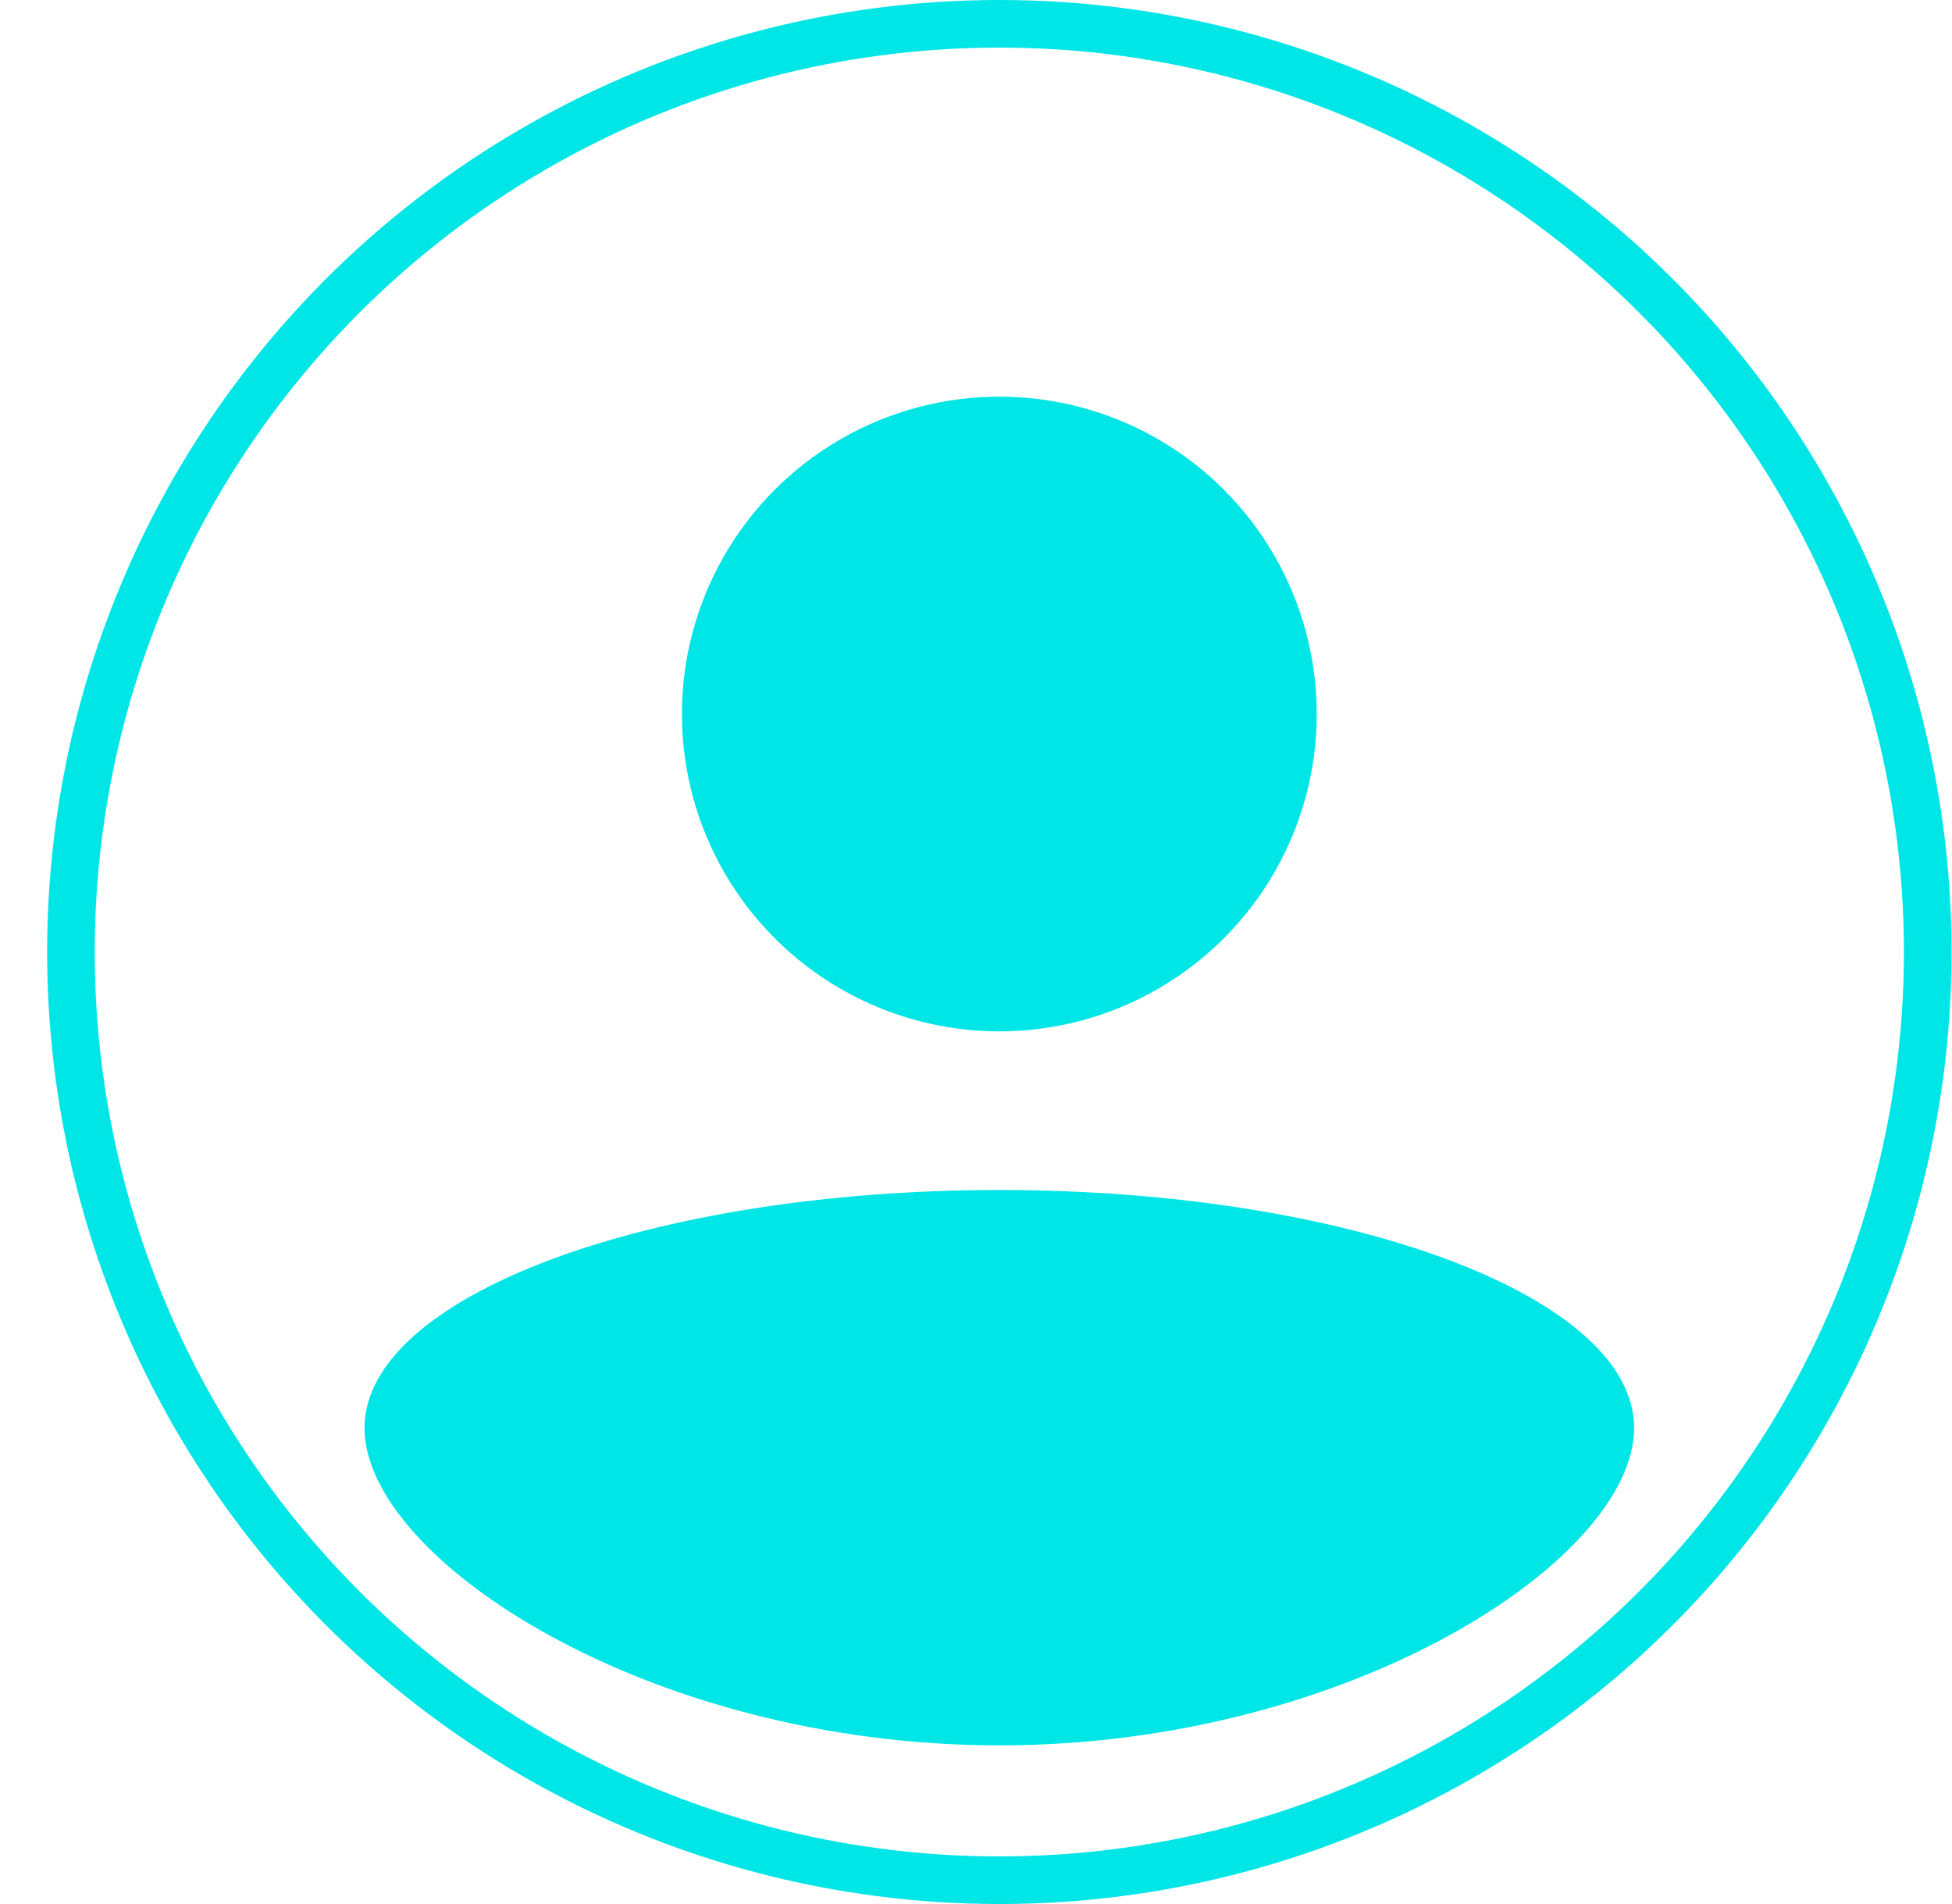 <svg width="41" height="40" viewBox="0 0 41 40" fill="none" xmlns="http://www.w3.org/2000/svg">
<circle cx="20.99" cy="20" r="19.5" stroke="#00e6e6"/>
<circle cx="20.99" cy="15" r="6.167" fill="#00e6e6" stroke="#00e6e6"/>
<path d="M33.823 30C33.823 30.515 33.538 31.163 32.903 31.873C32.275 32.575 31.348 33.289 30.178 33.93C27.838 35.212 24.587 36.167 20.99 36.167C17.392 36.167 14.141 35.212 11.802 33.93C10.631 33.289 9.704 32.575 9.077 31.873C8.441 31.163 8.156 30.515 8.156 30C8.156 29.504 8.423 28.972 9.036 28.428C9.649 27.885 10.563 27.373 11.737 26.933C14.081 26.054 17.352 25.5 20.99 25.5C24.628 25.5 27.899 26.054 30.242 26.933C31.416 27.373 32.331 27.885 32.944 28.428C33.557 28.972 33.823 29.504 33.823 30Z" fill="#00e6e6" stroke="#00e6e6"/>
</svg>
